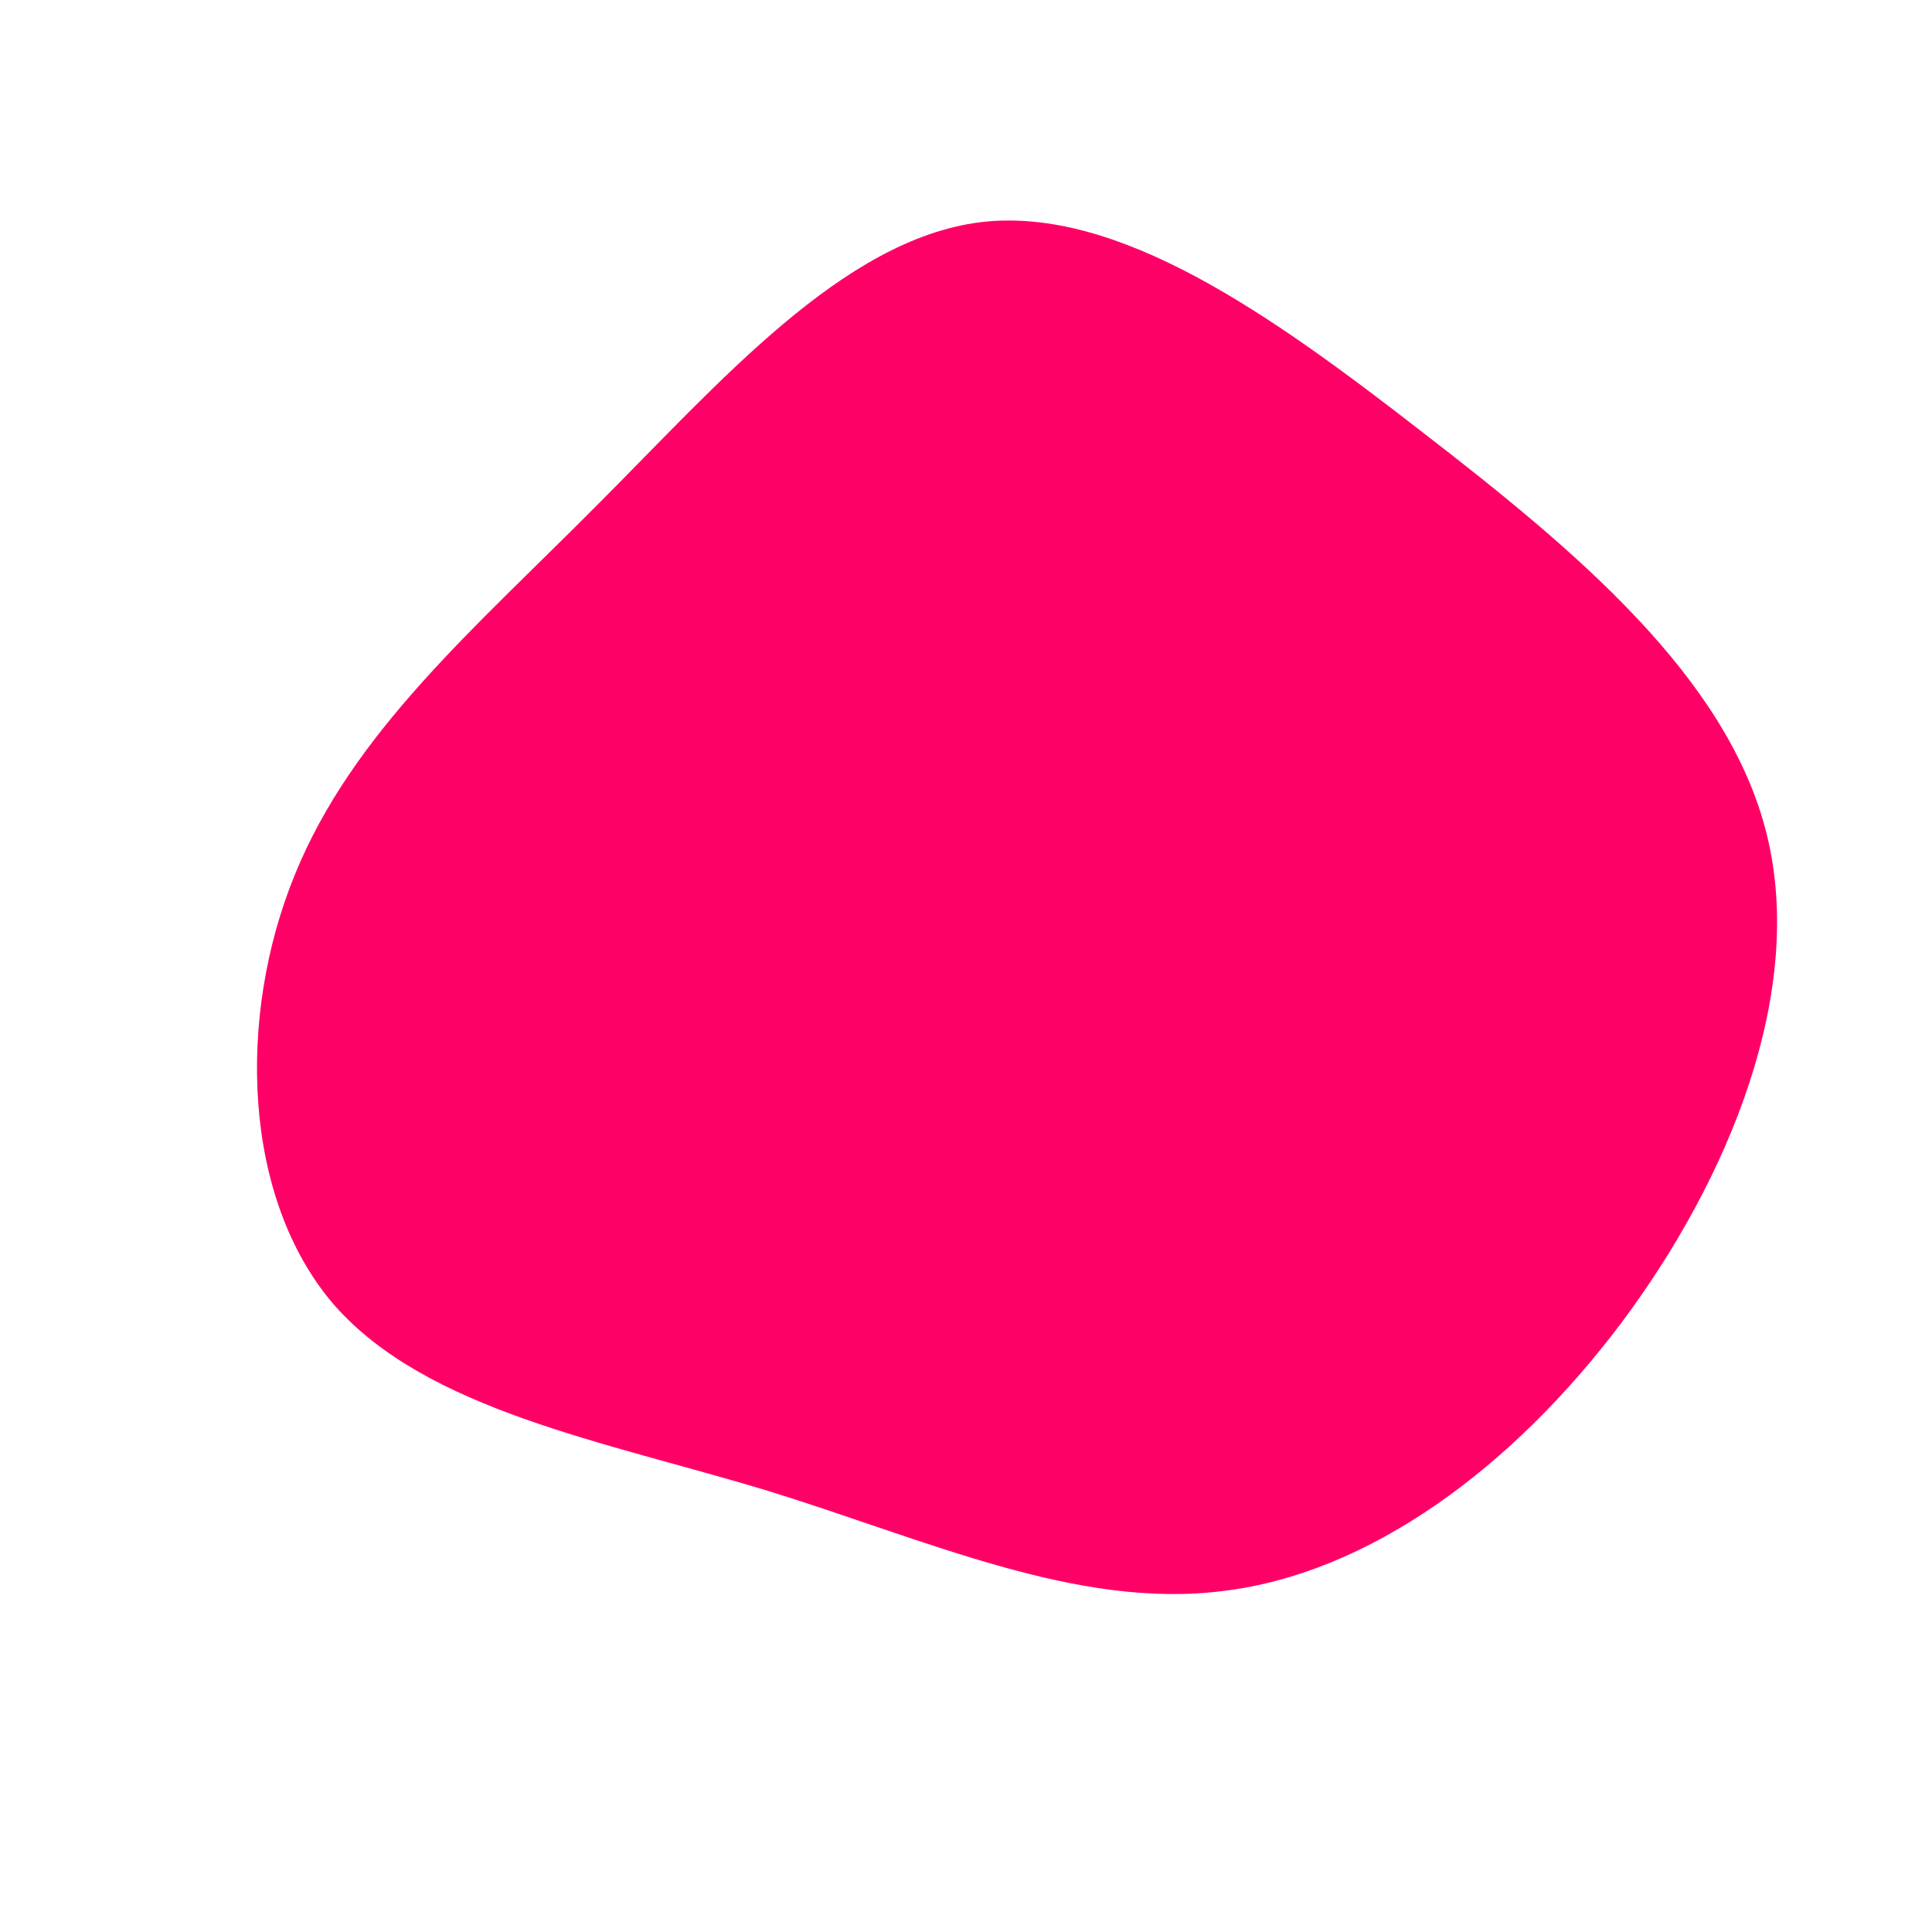 <?xml version="1.0" standalone="no"?>
<svg viewBox="0 0 200 200" xmlns="http://www.w3.org/2000/svg">
  <path fill="#FF0066" d="M47.2,-55.3C63,-43.1,78.9,-29.9,82.9,-13.6C86.9,2.6,79.1,21.9,67.8,37C56.5,52,41.7,62.9,26.6,64.7C11.5,66.6,-3.8,59.5,-20.6,54.3C-37.5,49.2,-55.8,46,-65.4,35.1C-74.9,24.1,-75.5,5.3,-69.5,-9.4C-63.5,-24.2,-50.9,-34.9,-38.2,-47.7C-25.5,-60.4,-12.8,-75.2,1.5,-77C15.7,-78.7,31.5,-67.5,47.2,-55.3Z" transform="translate(100 100)" />
</svg>
